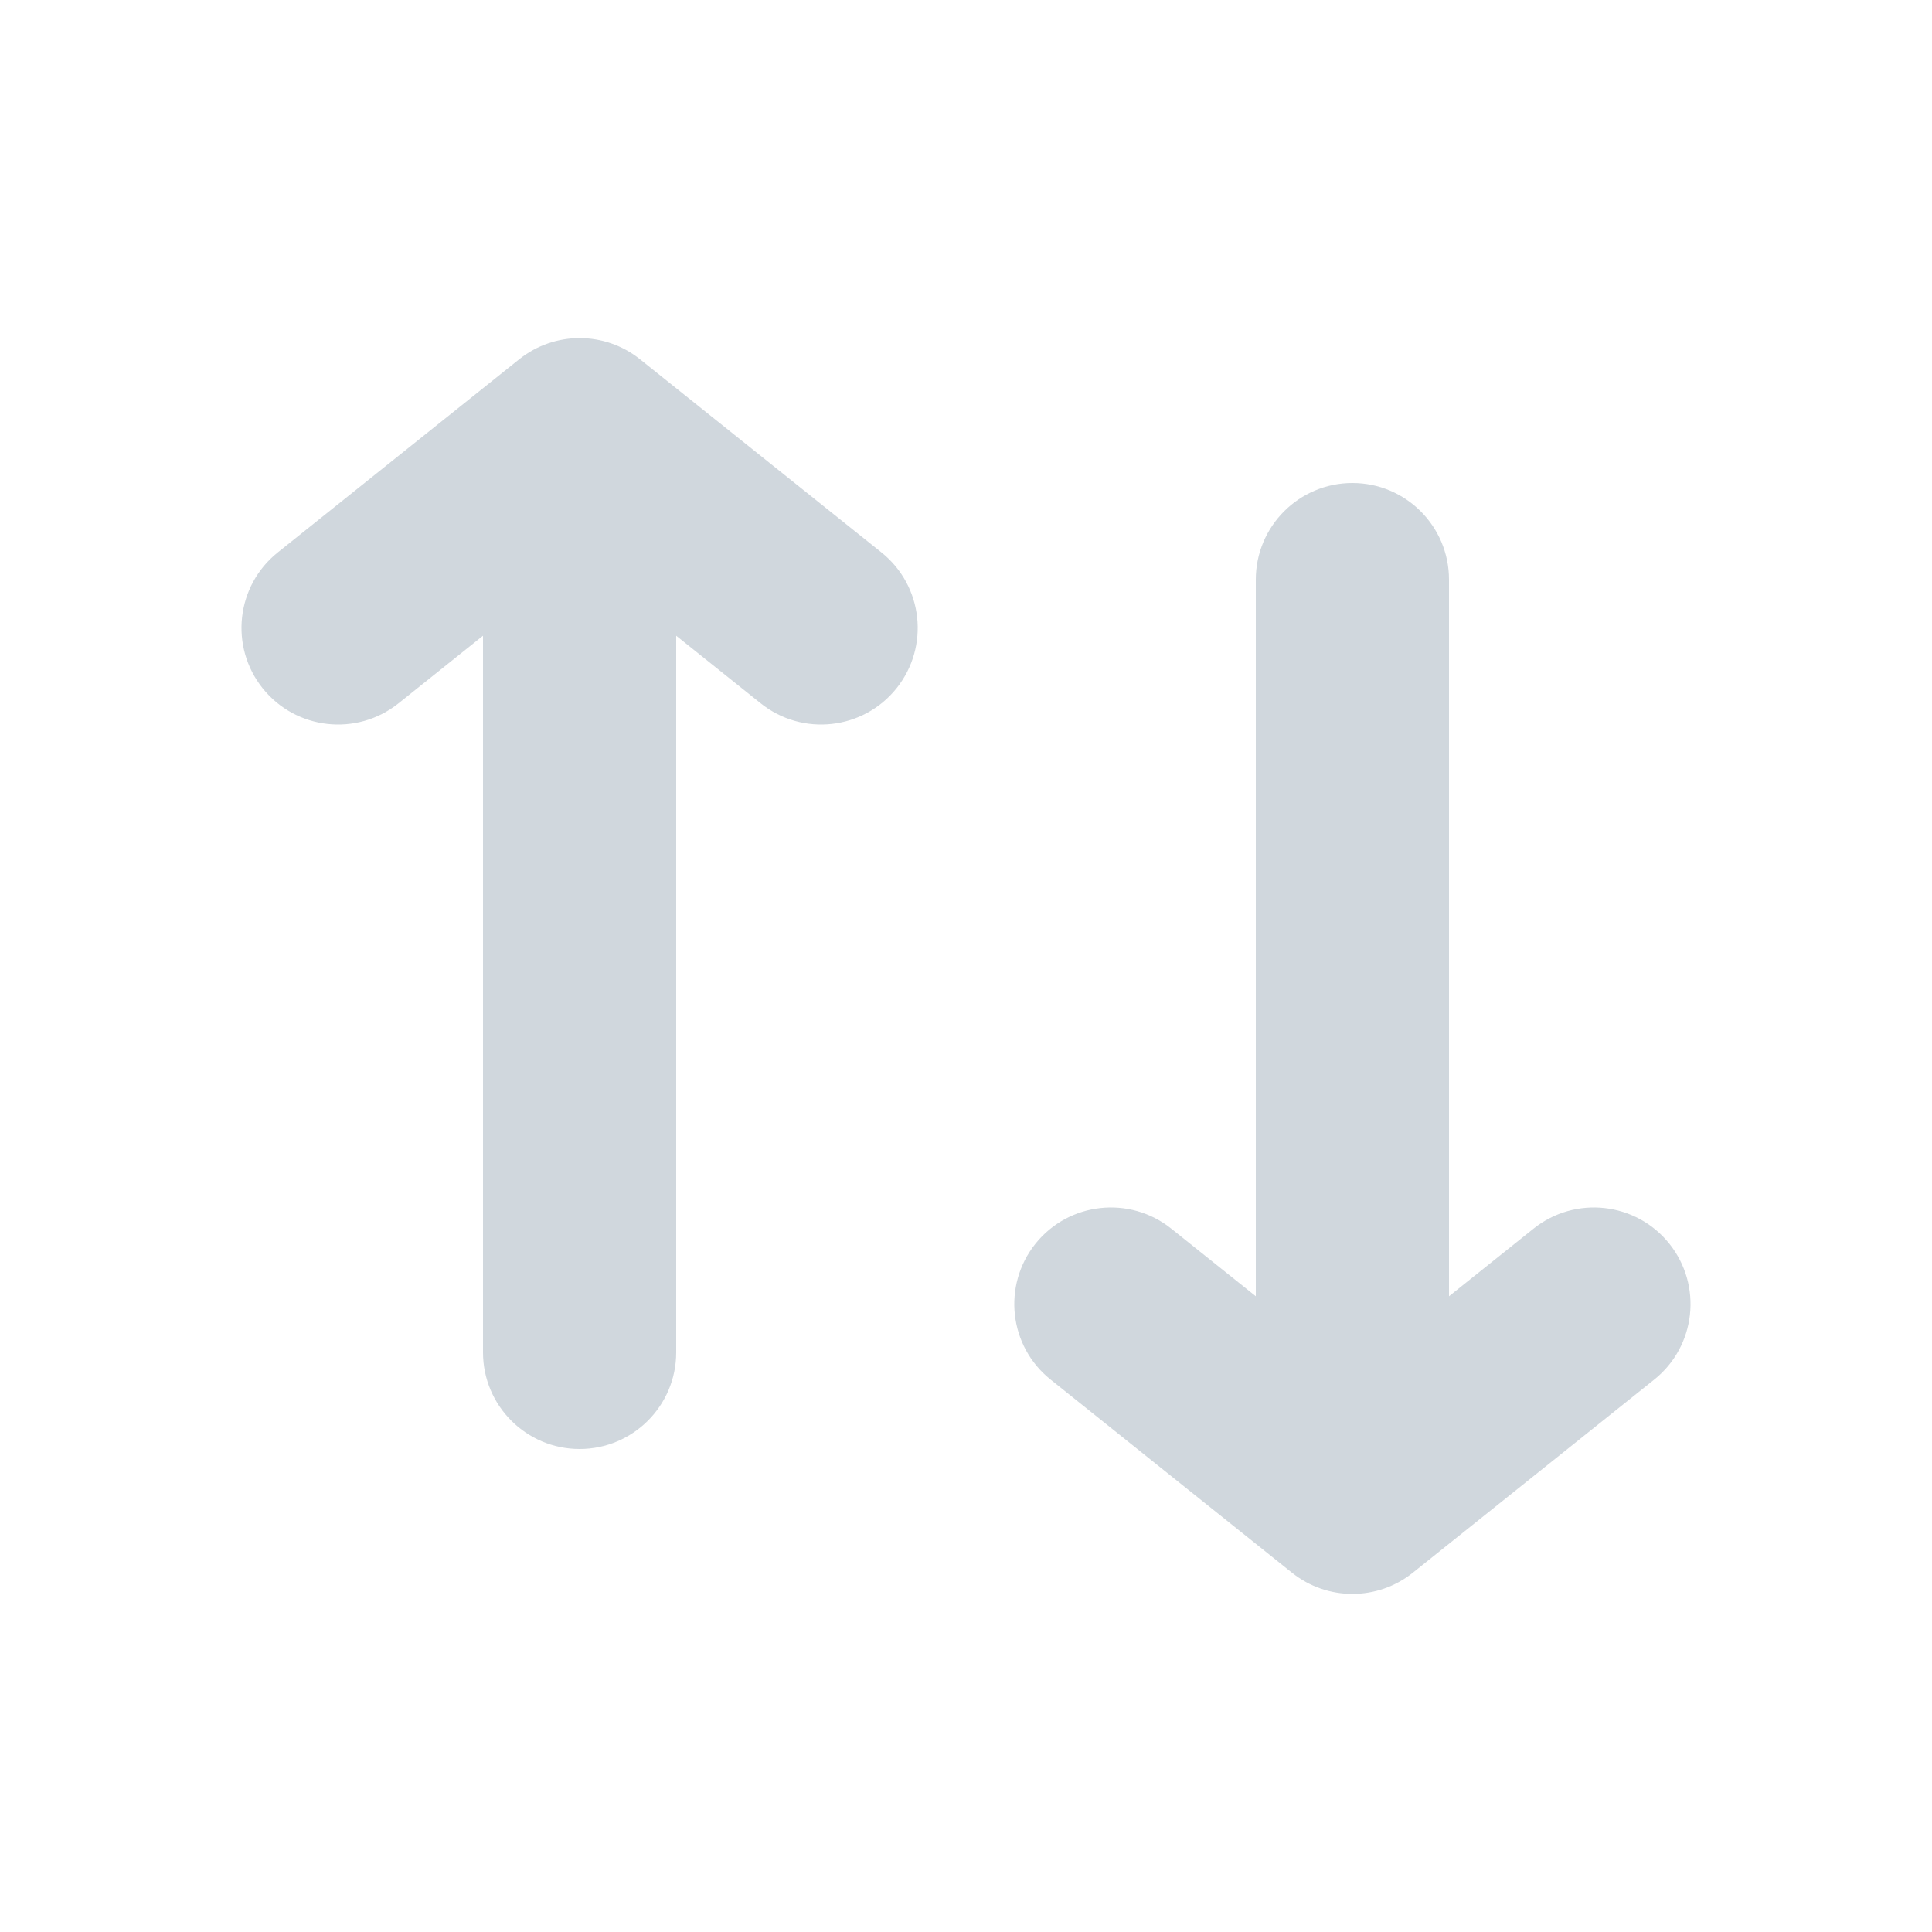 <svg width="20" height="20" viewBox="0 0 20 20" fill="none" xmlns="http://www.w3.org/2000/svg">
<path d="M15 6C15 5.448 14.552 5 14 5C13.448 5 13 5.448 13 6V13.419L12.125 12.719C11.694 12.374 11.064 12.444 10.719 12.875C10.374 13.307 10.444 13.936 10.875 14.281L13.375 16.281C13.741 16.573 14.259 16.573 14.625 16.281L17.125 14.281C17.556 13.936 17.626 13.307 17.281 12.875C16.936 12.444 16.307 12.374 15.875 12.719L15 13.419V6Z" fill="#D0D7DD"/>
<path d="M7 14C7 14.552 6.552 15 6 15C5.448 15 5 14.552 5 14V6.581L4.125 7.281C3.693 7.626 3.064 7.556 2.719 7.125C2.374 6.693 2.444 6.064 2.875 5.719L5.375 3.719C5.741 3.427 6.26 3.427 6.625 3.719L9.125 5.719C9.556 6.064 9.626 6.693 9.281 7.125C8.936 7.556 8.307 7.626 7.875 7.281L7 6.581V14Z" fill="#D0D7DD"/>
</svg>
